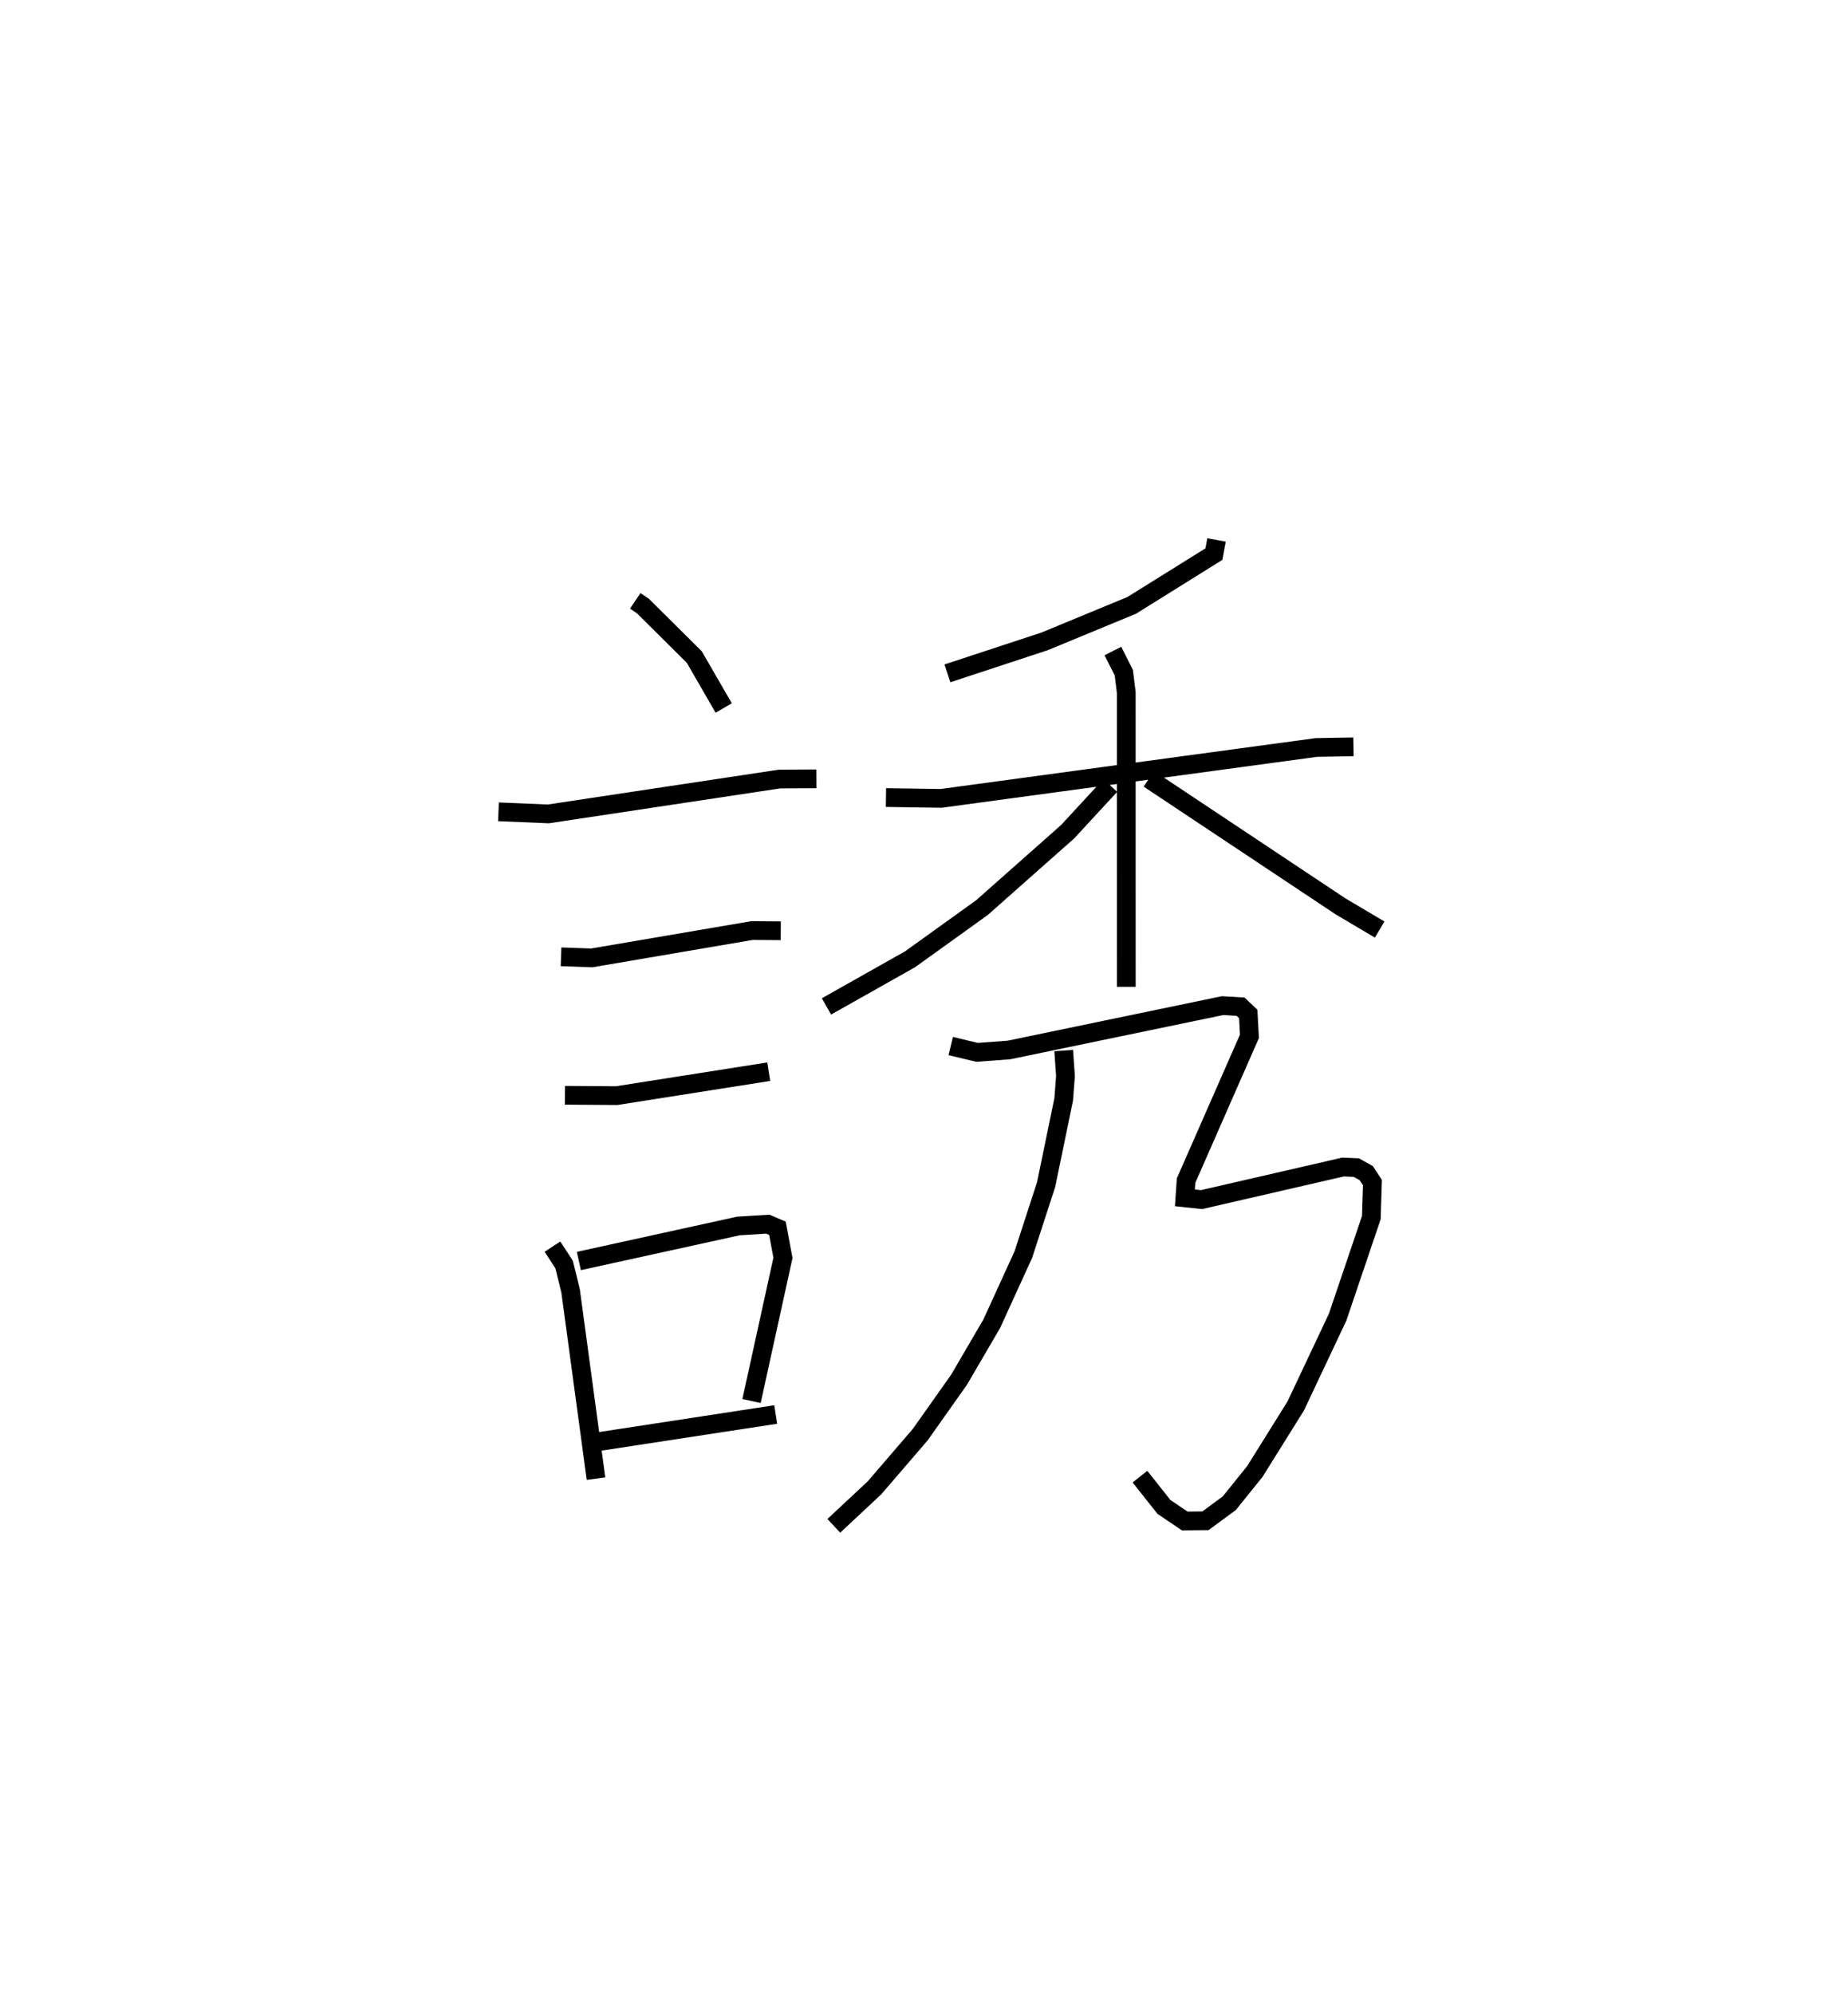 <?xml version="1.0" encoding="utf-8" ?>
<svg baseProfile="full" height="106.435" version="1.1" width="98.646" xmlns="http://www.w3.org/2000/svg" xmlns:ev="http://www.w3.org/2001/xml-events" xmlns:xlink="http://www.w3.org/1999/xlink"><defs /><rect fill="white" height="106.435" width="98.646" x="0" y="0" /><path d="M25,25 m0.0,0.0 m8.909,7.067 l0.407,0.275 2.743,2.722 l1.573,2.722 m-12.024,5.541 l2.662,0.111 12.343,-1.861 l1.968,-0.01 m-13.632,9.498 l1.638,0.058 8.553,-1.459 l1.537,0.011 m-11.521,8.78 l2.76,0.019 8.12,-1.278 m-11.546,9.337 l0.622,0.954 0.345,1.401 l1.358,10.027 m-0.915,-11.615 l8.514,-1.869 1.573,-0.098 l0.514,0.221 0.293,1.577 l-1.677,7.641 m-8.19,2.171 l9.48,-1.451 m23.531,-46.675 l-0.14,0.756 -4.386,2.735 l-4.648,1.921 -5.191,1.708 m-3.28,6.629 l2.943,0.044 20.031,-2.717 l1.981,-0.034 m-12.842,-5.113 l0.583,1.153 0.131,1.06 l0.002,15.708 m-0.855,-10.744 l-2.277,2.466 -4.574,4.051 l-3.837,2.757 -4.462,2.516 m17.209,-12.147 l10.226,6.803 2.094,1.241 m-16.865,6.459 l0.094,1.363 -0.095,1.243 l-0.938,4.546 -1.215,3.734 l-1.691,3.7 -1.745,2.986 l-2.071,2.928 -2.441,2.838 l-2.17,2.027 m6.241,-25.606 l1.403,0.336 1.702,-0.126 l11.407,-2.368 0.959,0.057 l0.41,0.388 0.064,1.194 l-3.382,7.699 -0.063,0.921 l0.887,0.095 7.554,-1.739 l0.711,0.031 0.528,0.294 l0.331,0.505 -0.059,1.868 l-1.8,5.316 -2.235,4.736 l-2.183,3.498 -1.363,1.693 l-1.273,0.938 -1.107,0.011 l-1.11,-0.751 -1.28,-1.615 " fill="none" stroke="black" stroke-width="1" /></svg>